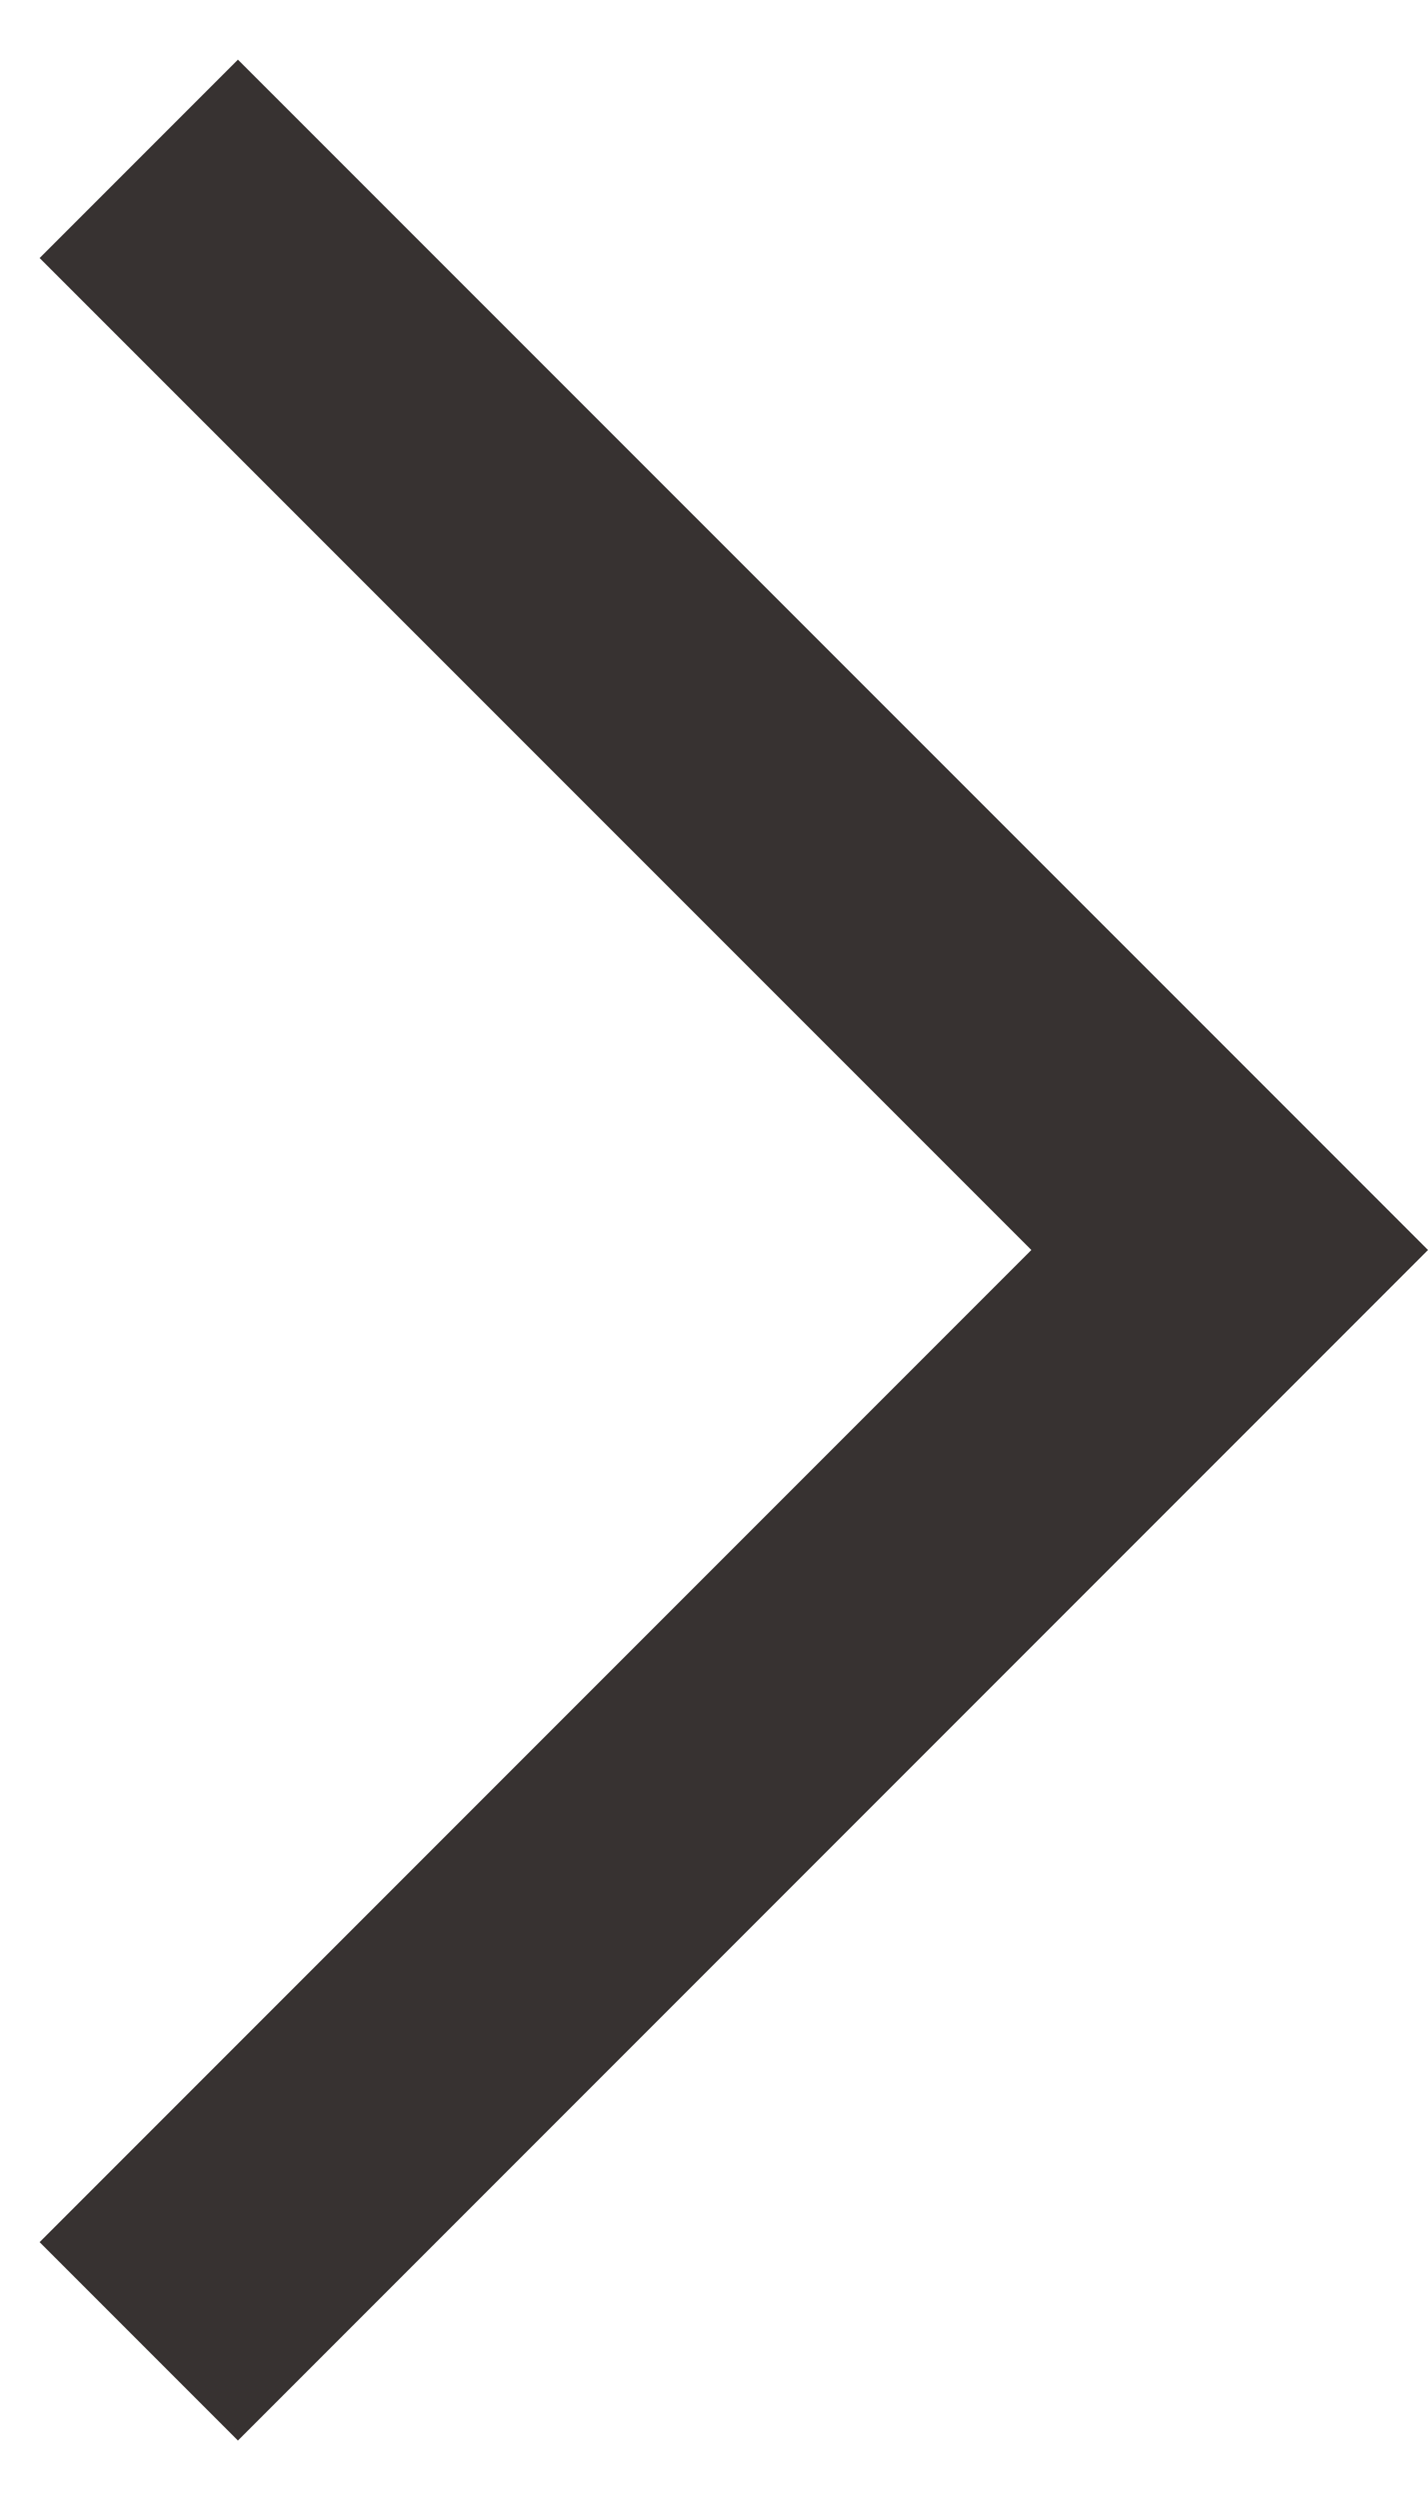 <svg width="8" height="14" viewBox="0 0 8 14" fill="none" xmlns="http://www.w3.org/2000/svg">
<path fill-rule="evenodd" clip-rule="evenodd" d="M1.333 13.667L8 7L8 7L6.889 5.889L1.333 0.334L0.222 1.445L5.778 7L0.222 12.556L1.333 13.667Z" fill="#373231"/>
</svg>
